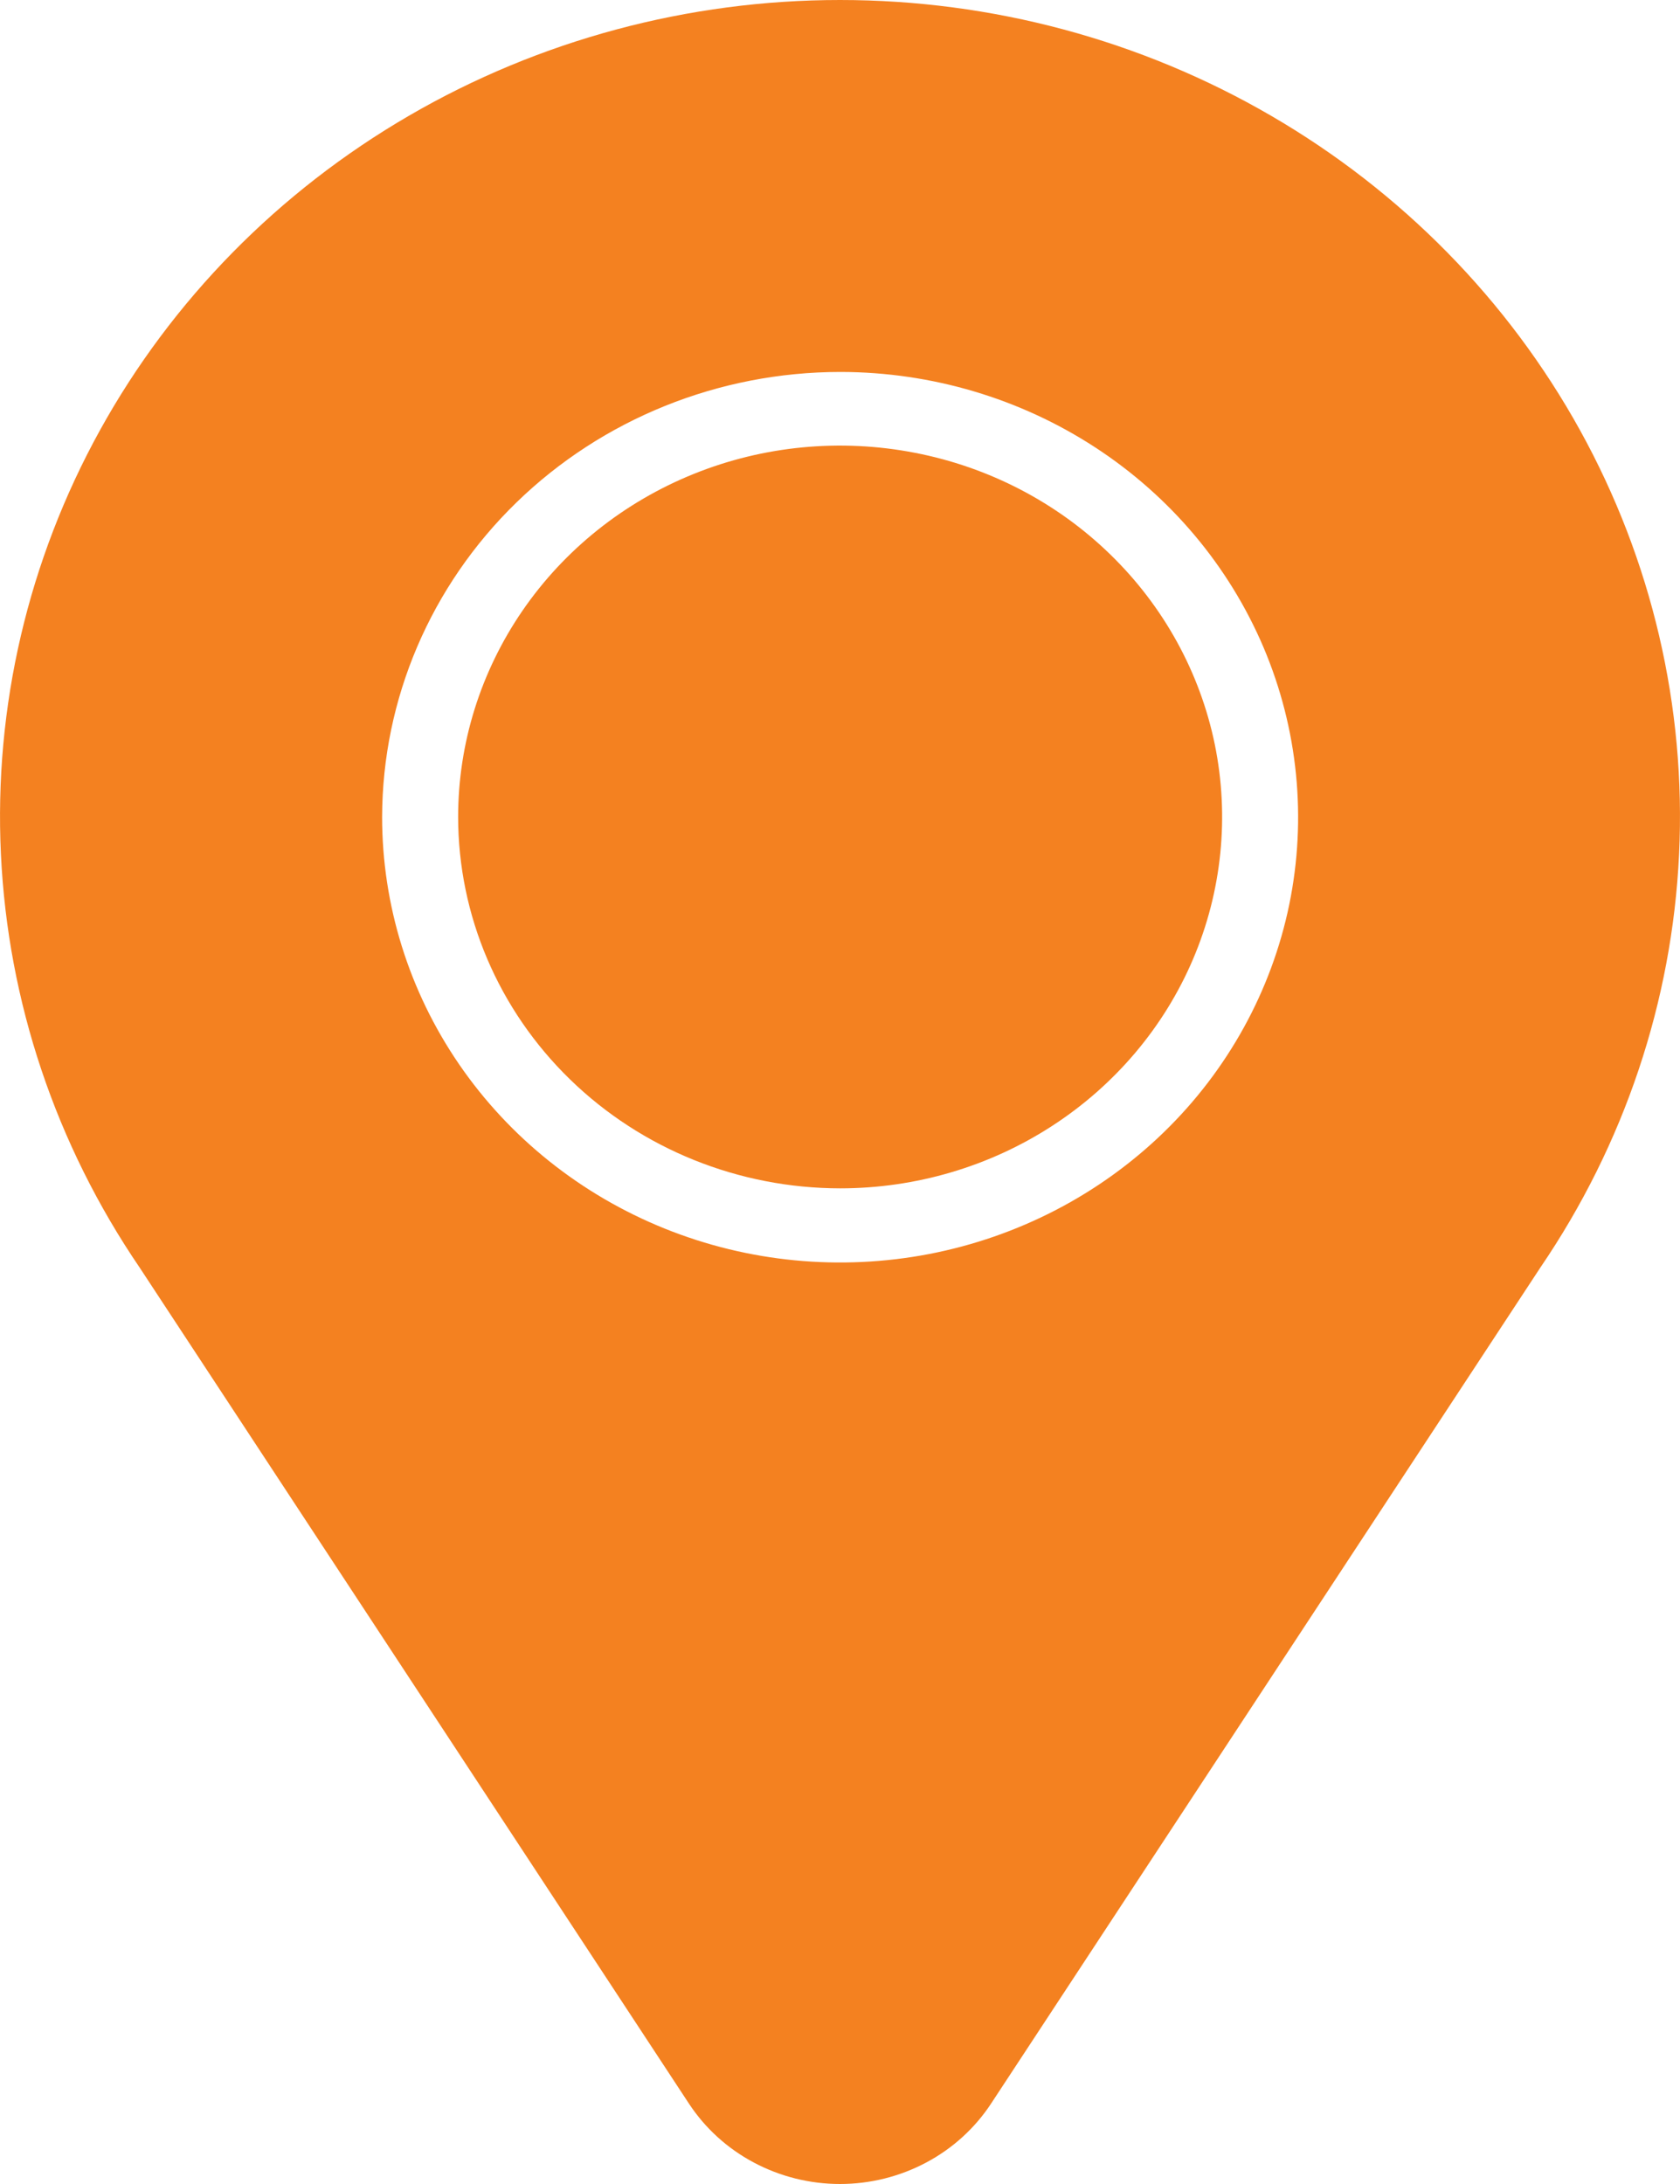 <svg width="20" height="26" viewBox="0 0 20 26" fill="none" xmlns="http://www.w3.org/2000/svg">
<path d="M8.201 25.042C8.394 25.336 8.66 25.578 8.975 25.745C9.289 25.912 9.642 26 10 26C10.358 26 10.711 25.912 11.025 25.745C11.34 25.578 11.606 25.336 11.799 25.042L18.337 15.091C19.335 13.626 19.906 11.926 19.989 10.17C20.073 8.415 19.665 6.67 18.81 5.122C17.954 3.574 16.684 2.28 15.132 1.378C13.581 0.476 11.807 0 10 0C8.193 0 6.419 0.476 4.868 1.378C3.316 2.28 2.045 3.574 1.19 5.122C0.335 6.67 -0.073 8.415 0.011 10.17C0.094 11.926 0.665 13.626 1.663 15.091L8.201 25.042ZM10.011 4.428C11.089 4.43 12.142 4.742 13.038 5.326C13.933 5.909 14.63 6.738 15.042 7.707C15.453 8.676 15.559 9.742 15.348 10.77C15.136 11.797 14.616 12.741 13.853 13.481C13.089 14.222 12.118 14.725 11.06 14.929C10.002 15.132 8.907 15.027 7.911 14.625C6.915 14.223 6.064 13.543 5.466 12.671C4.868 11.799 4.549 10.774 4.549 9.726C4.552 8.321 5.127 6.974 6.149 5.981C7.171 4.988 8.556 4.429 10.002 4.428H10.011Z" fill="#F48120"/>
<path d="M10.002 14.147C10.901 14.147 11.78 13.888 12.528 13.402C13.276 12.916 13.859 12.226 14.203 11.418C14.547 10.61 14.637 9.721 14.462 8.863C14.286 8.006 13.853 7.218 13.217 6.6C12.581 5.981 11.771 5.56 10.889 5.39C10.007 5.219 9.092 5.306 8.261 5.641C7.43 5.976 6.72 6.542 6.22 7.27C5.721 7.997 5.454 8.851 5.454 9.726C5.455 10.898 5.934 12.022 6.787 12.851C7.639 13.68 8.796 14.146 10.002 14.147Z" fill="#F48120"/>
</svg>
